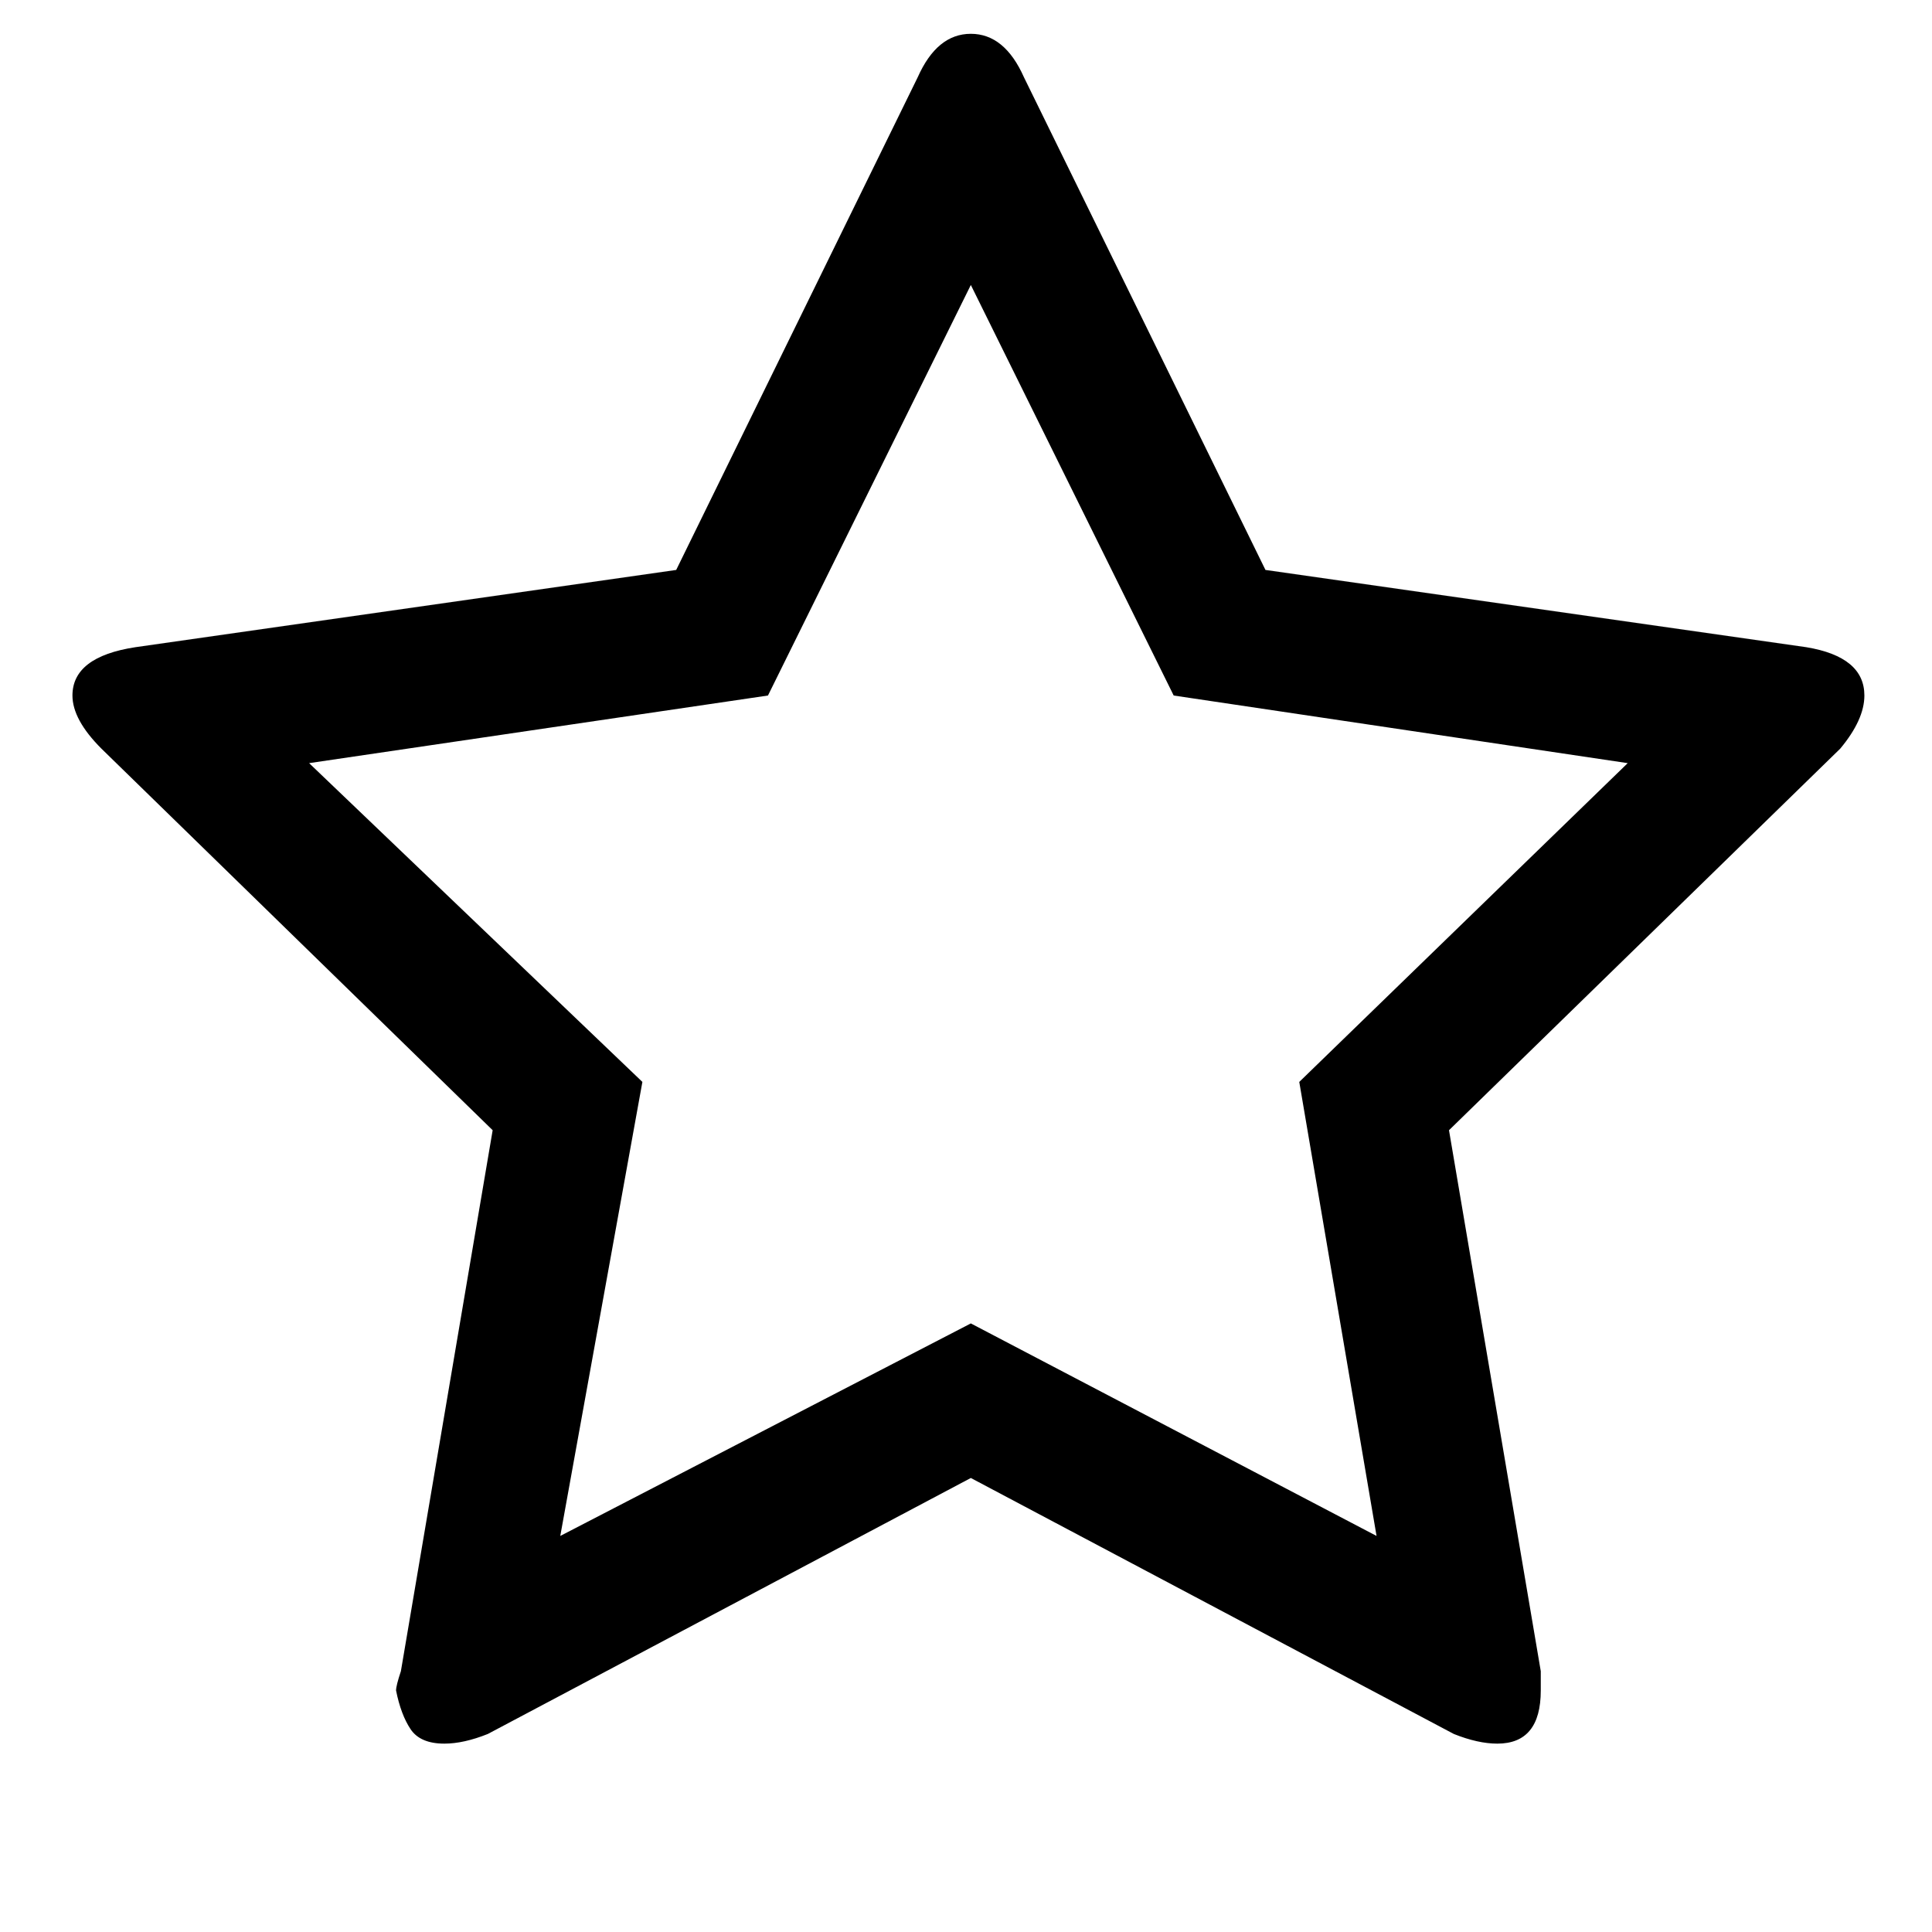<?xml version="1.0"?><svg xmlns="http://www.w3.org/2000/svg" width="40" height="40" viewBox="0 0 40 40"><path  d="m26.9 22.4l6.8-6.6-9.4-1.4-4.2-8.5-4.2 8.5-9.5 1.4 6.9 6.6-1.7 9.4 8.5-4.4 8.4 4.4z m11.7-8q0 0.5-0.5 1.1l-8.1 7.9 1.9 11.2q0 0.1 0 0.4 0 1.1-0.9 1.1-0.4 0-0.9-0.2l-10-5.3-10 5.3q-0.5 0.2-0.9 0.2-0.5 0-0.7-0.3t-0.3-0.8q0-0.1 0.1-0.4l1.9-11.2-8.1-7.9q-0.6-0.6-0.6-1.1 0-0.8 1.3-1l11.2-1.6 5-10.2q0.4-0.9 1.1-0.9t1.1 0.9l5 10.2 11.2 1.6q1.2 0.2 1.2 1z"></path></svg>
